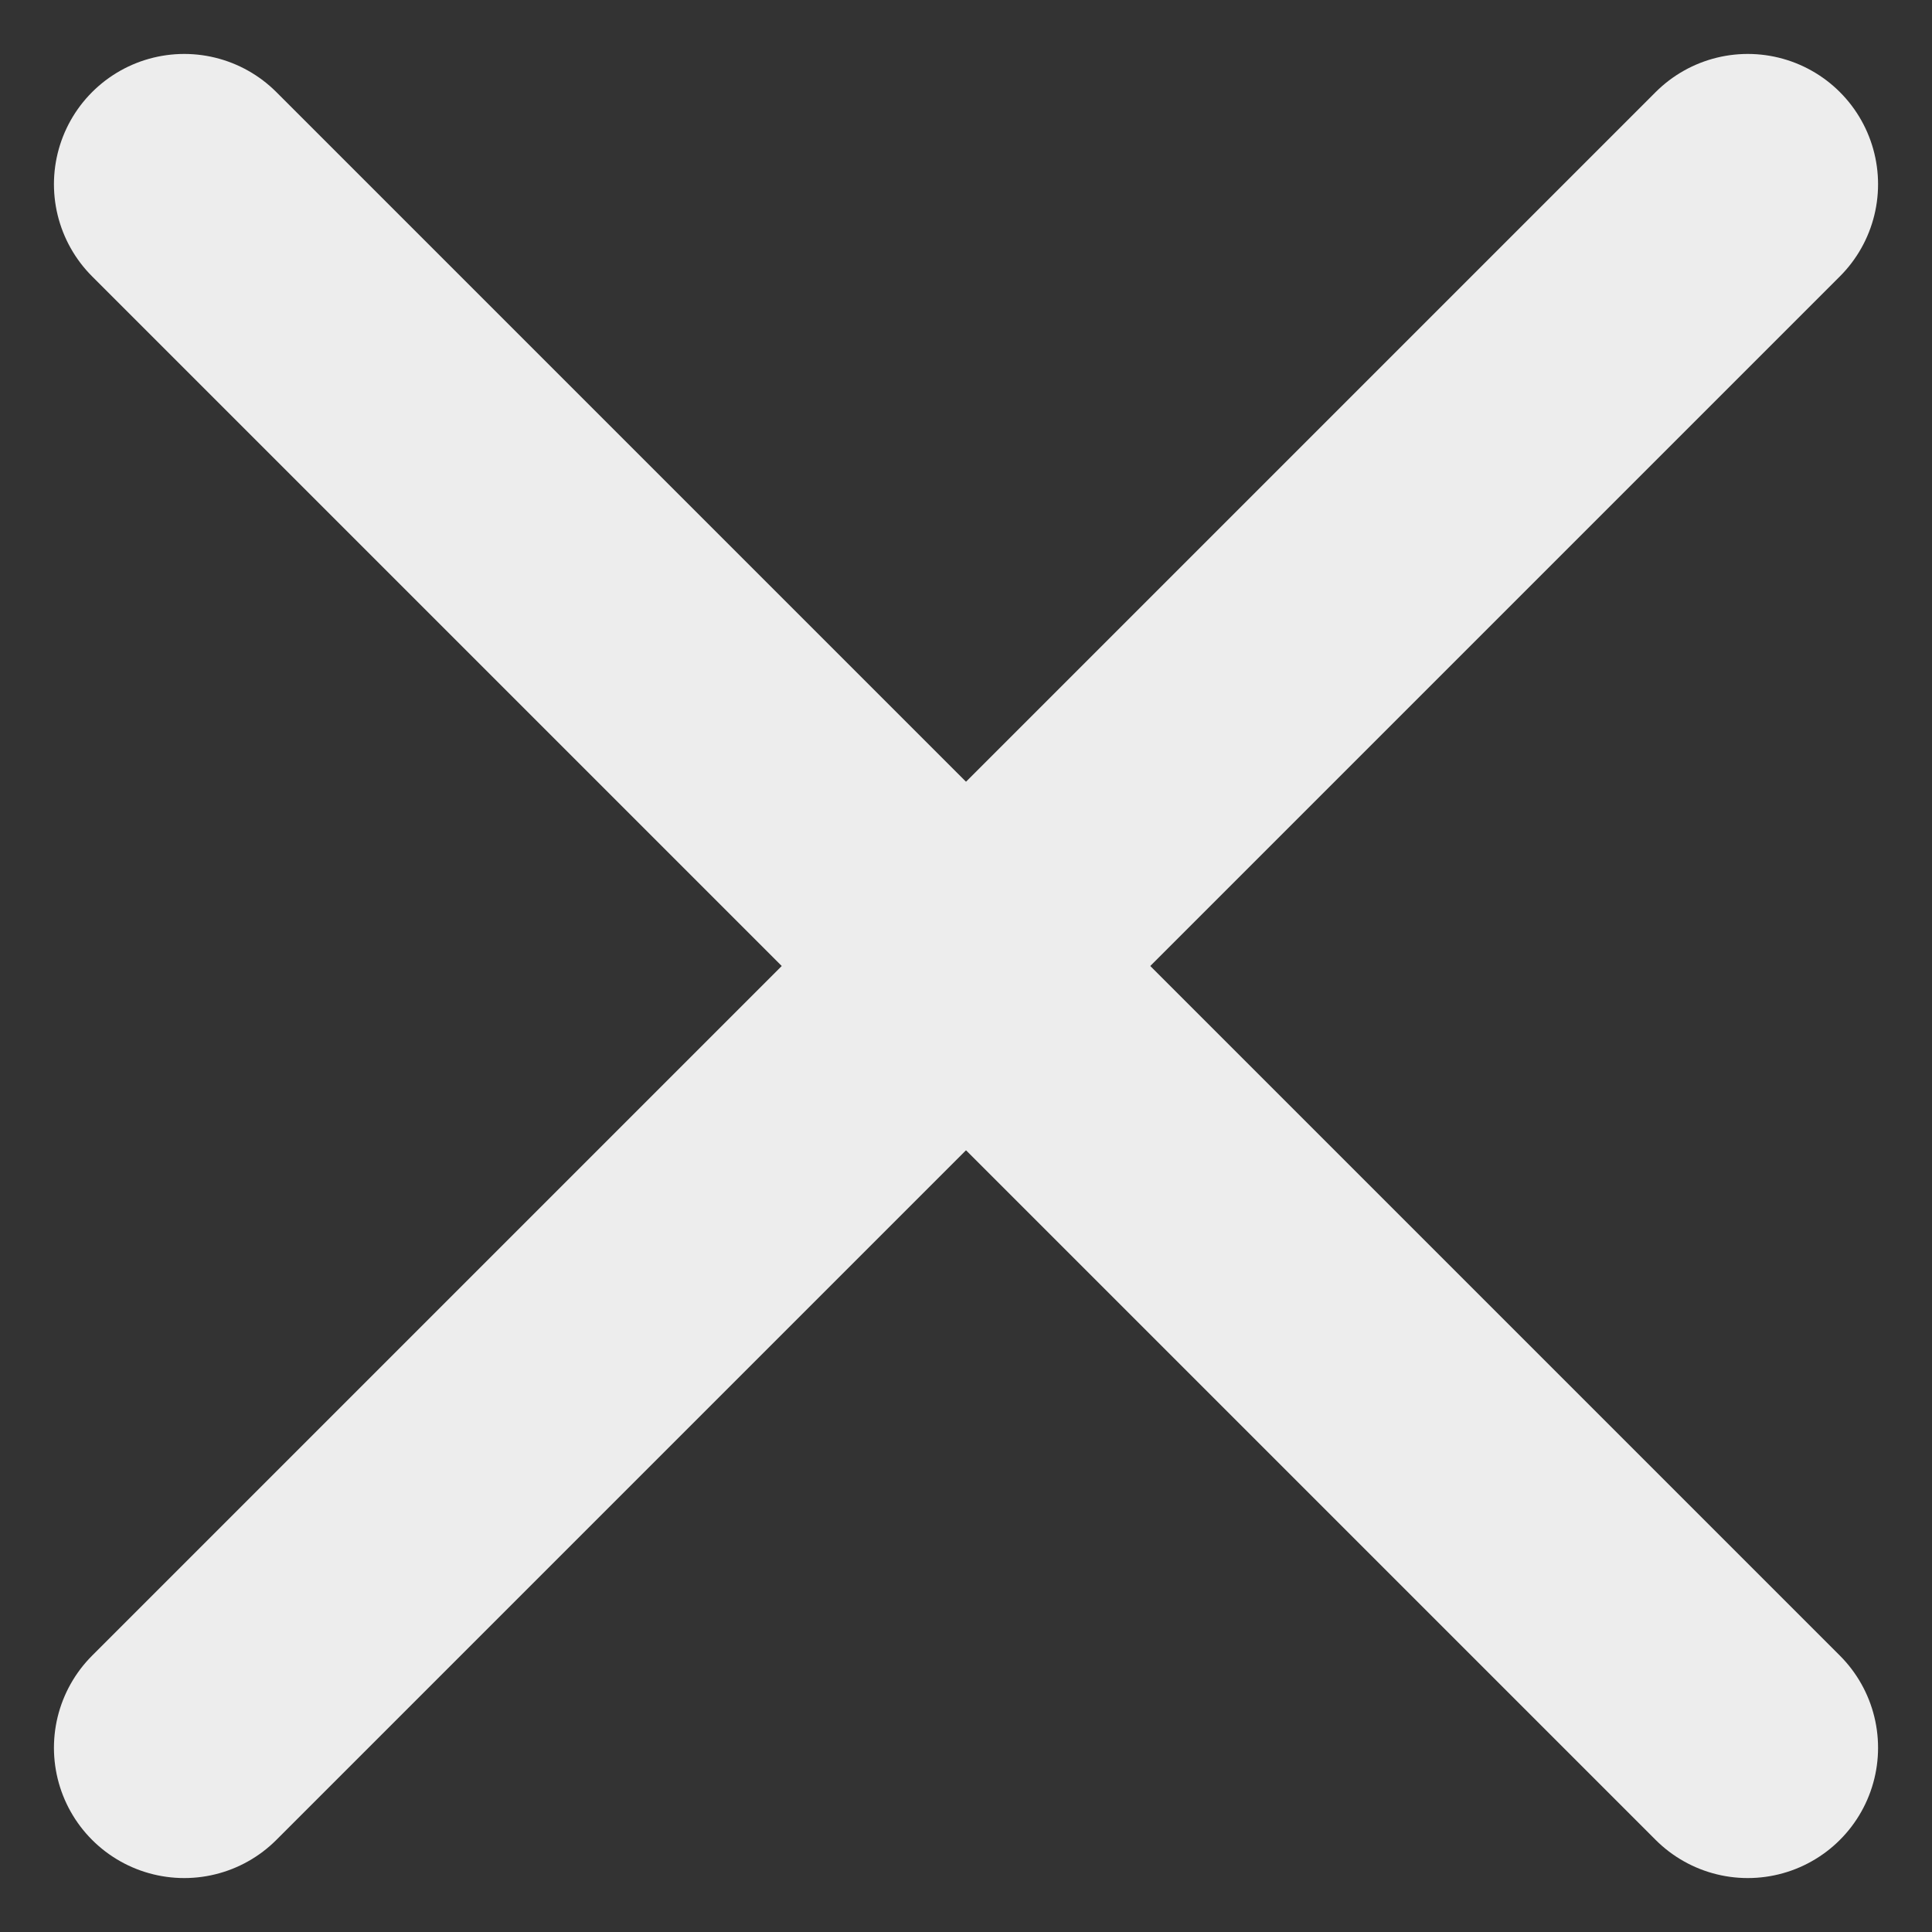 <svg xmlns="http://www.w3.org/2000/svg" width="14.828" height="14.828" viewBox="0 0 14.828 14.828">
  <rect x="0" y="0" width="14.828" height="14.828" fill="#333333" stroke="none"/>
  <g id="x" transform="translate(1.414 1.414)">
    <path id="Path" d="M12,0,0,12" fill="none" stroke="#ededed" stroke-linecap="round" stroke-linejoin="round" stroke-miterlimit="10" stroke-width="2"/>
    <path id="Path-2" data-name="Path" d="M0,0,12,12" fill="none" stroke="#ededed" stroke-linecap="round" stroke-linejoin="round" stroke-miterlimit="10" stroke-width="2"/>
  </g>
</svg>
